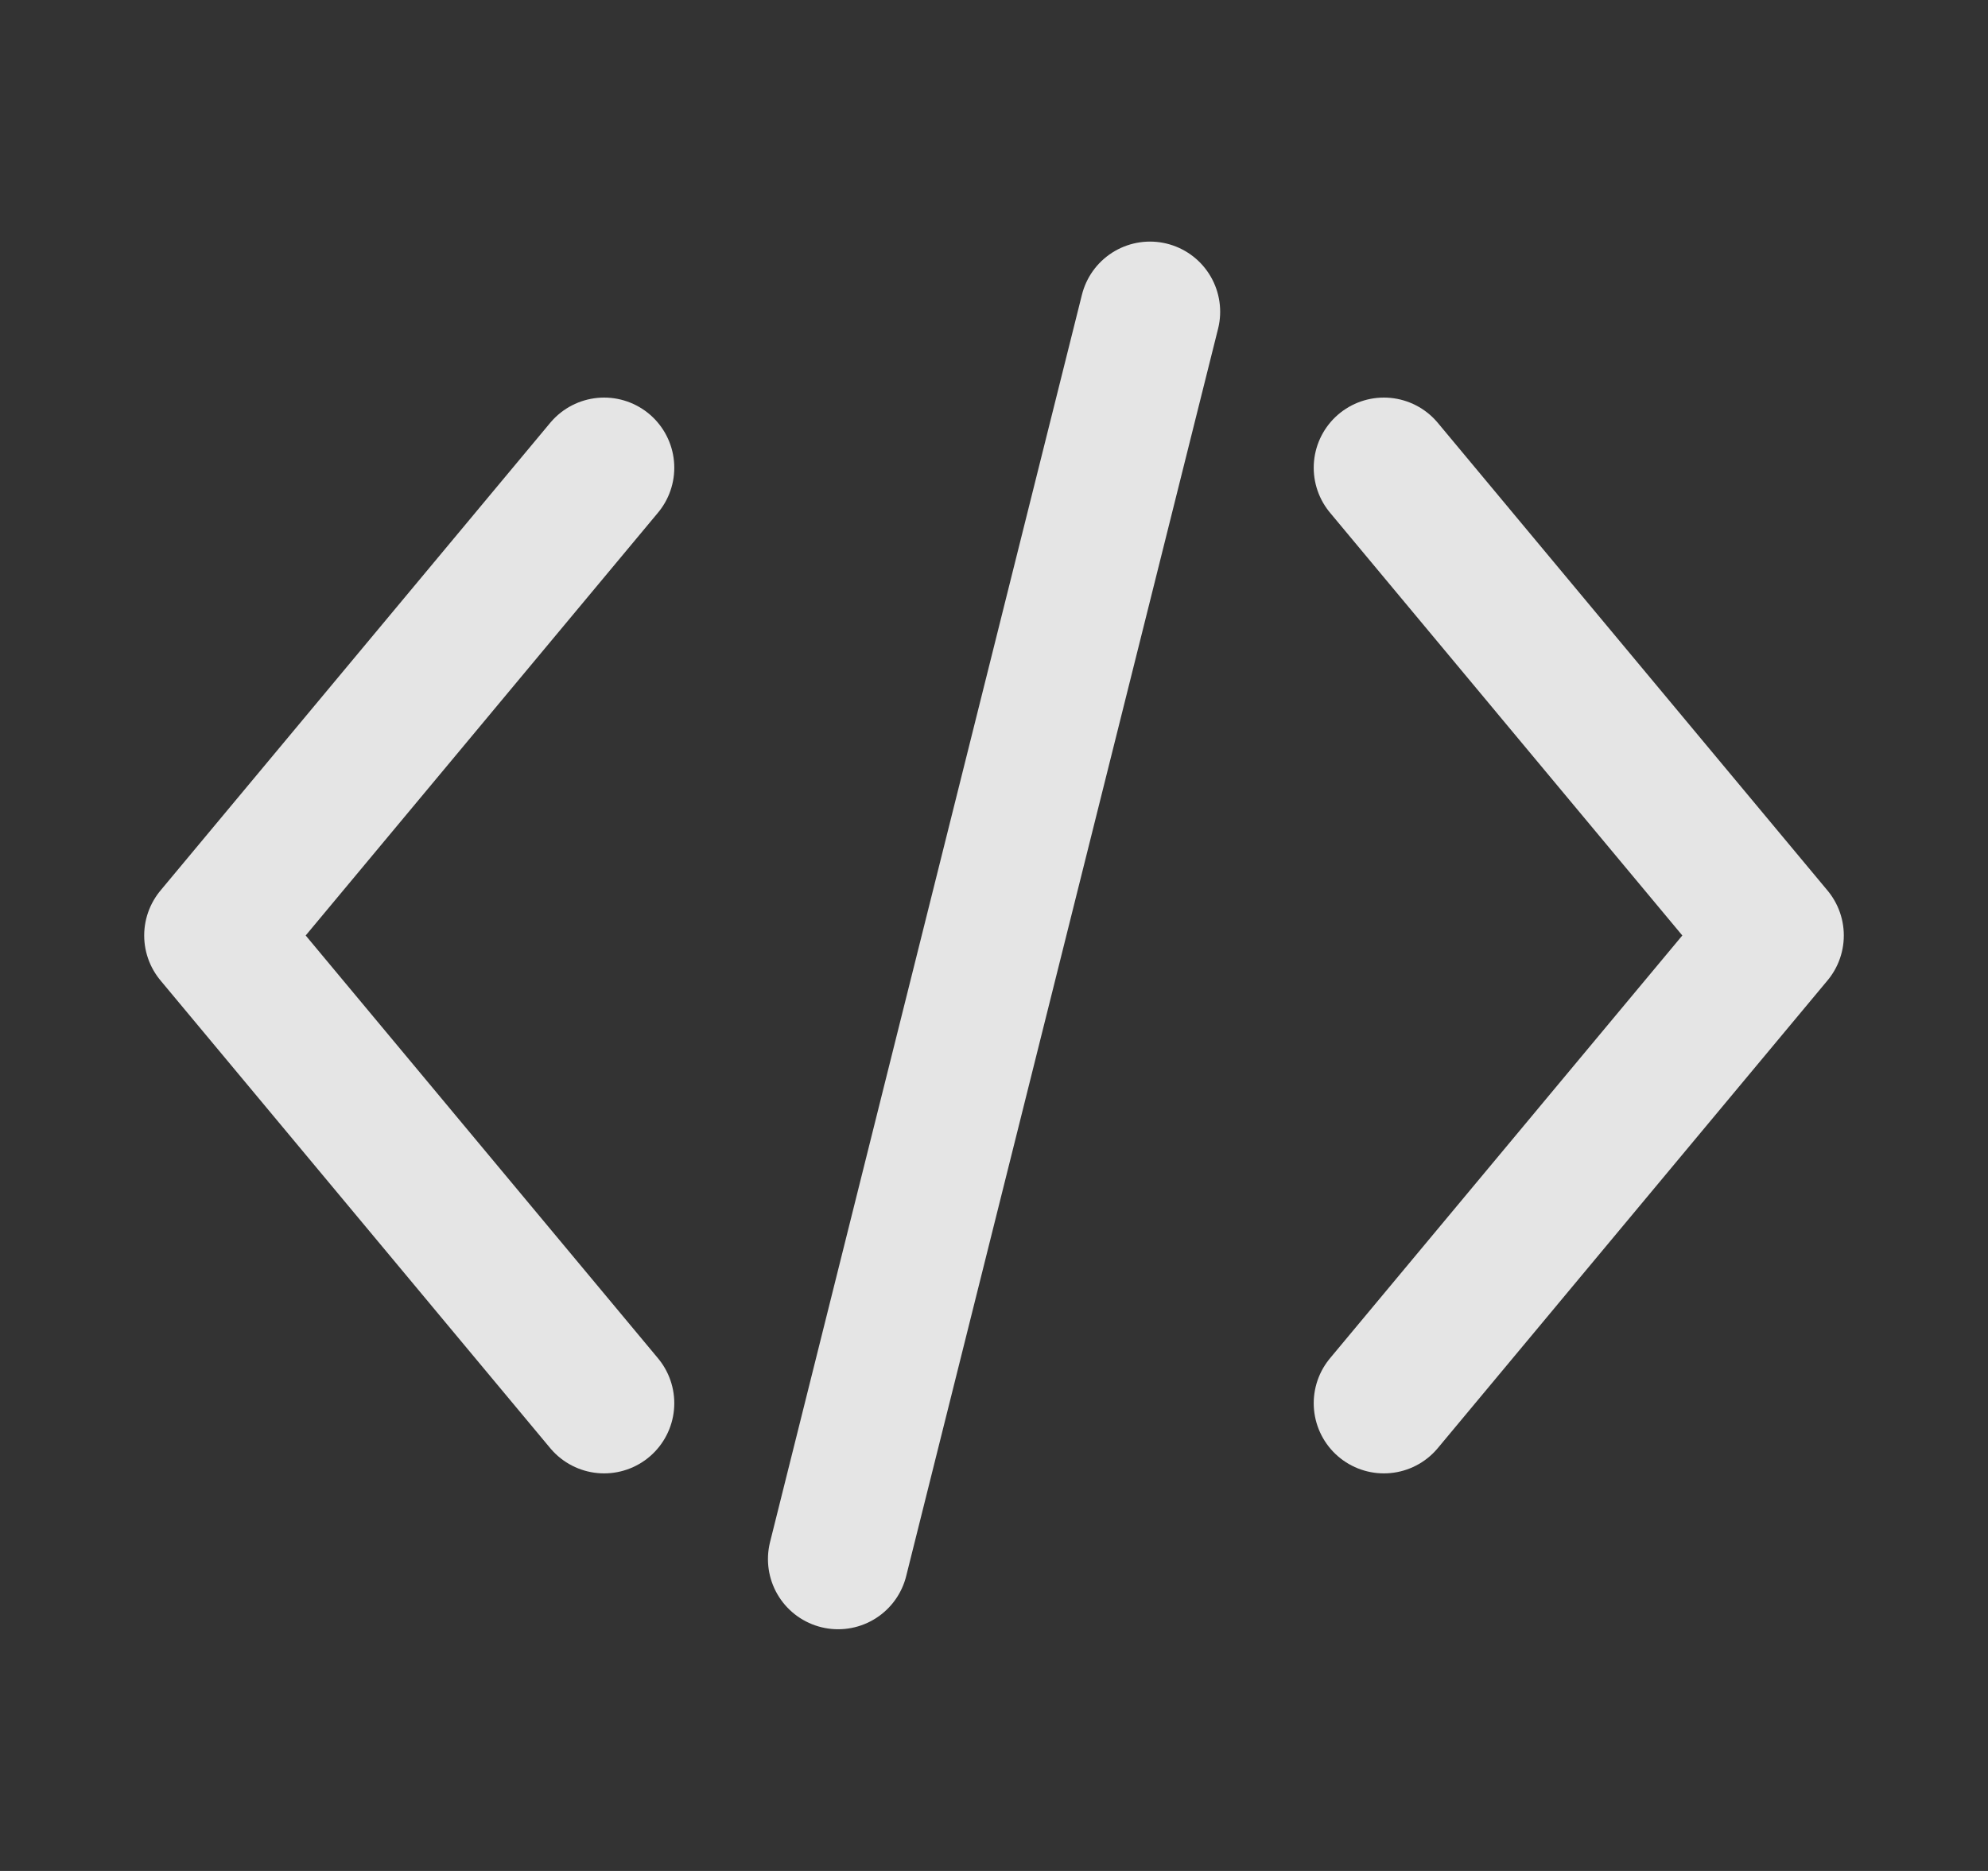 <svg width="17" height="16" viewBox="0 0 17 16" fill="none" xmlns="http://www.w3.org/2000/svg">
<rect x="0" y="0" width="17" height="16" fill="#333333" stroke="none"/>
<g id="code">
<path id="Vector 18" d="M5.166 4L1.833 8L5.166 12" stroke="white" stroke-opacity="0.87" stroke-width="1.2" stroke-linecap="round" stroke-linejoin="round"/>
<path id="Vector 19" d="M11.834 4L15.167 8L11.834 12" stroke="white" stroke-opacity="0.87" stroke-width="1.2" stroke-linecap="round" stroke-linejoin="round"/>
<path id="Vector 20" d="M7.167 13.333L9.834 2.666" stroke="white" stroke-opacity="0.87" stroke-width="1.2" stroke-linecap="round" stroke-linejoin="round"/>
</g>
</svg>
